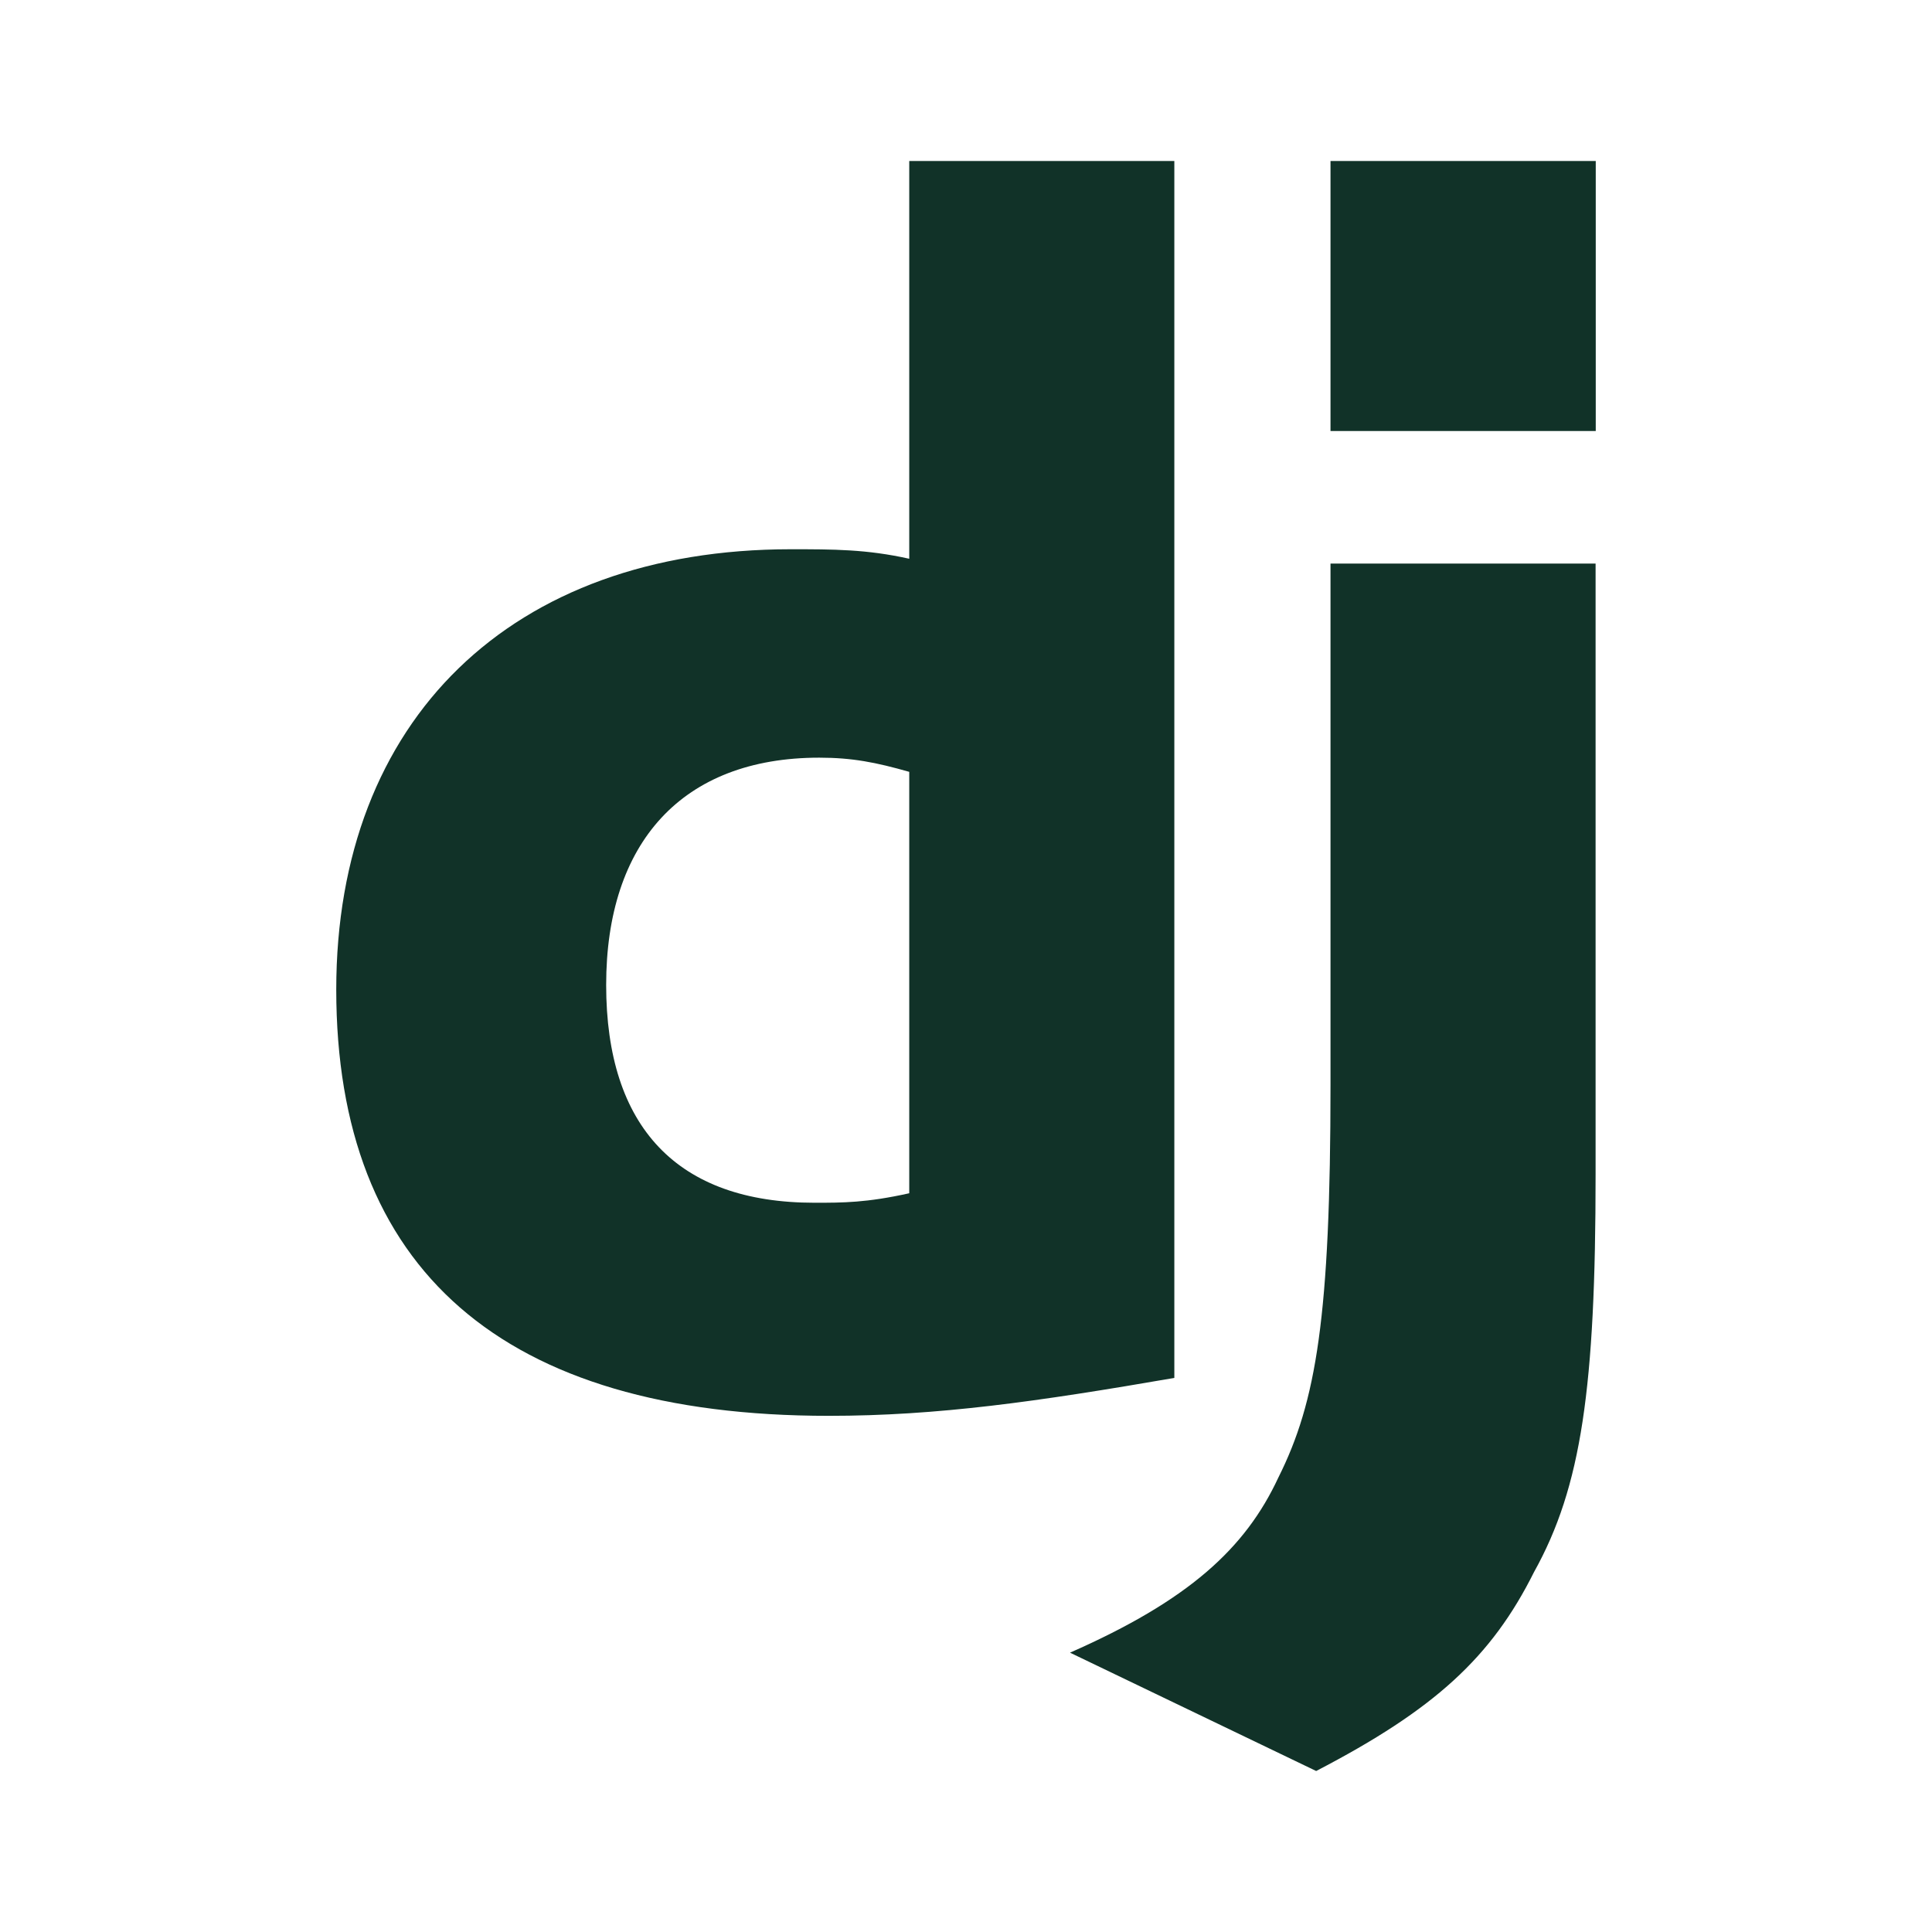<svg version="1.1" id="master" xmlns="http://www.w3.org/2000/svg" xmlns:xlink="http://www.w3.org/1999/xlink" x="0px" y="0px" width="24px" height="24px" viewBox="0 0 24 24" enable-background="new 0 0 24 24" xml:space="preserve" fill="#113228">
<rect fill="none" width="24" height="24"/>
<path d="M10.177,9.412c0.411,0,0.706,0.059,1.118,0.176v5.235c-0.53,0.118-0.824,0.118-1.177,0.118c-1.706,0-2.588-0.941-2.588-2.706C7.53,10.47,8.471,9.412,10.177,9.412z M10.295,17.588c1.352,0,2.588-0.176,4.293-0.471V2h-3.293v4.941c-0.53-0.118-0.941-0.118-1.472-0.118c-3.472,0-5.646,2.118-5.646,5.471C4.178,15.765,6.236,17.588,10.295,17.588z M19.823,7.001h-3.295v6.47c0,2.882-0.176,3.941-0.647,4.882c-0.41,0.883-1.117,1.529-2.589,2.177L16.35,22c1.473-0.765,2.177-1.412,2.706-2.471c0.59-1.059,0.765-2.294,0.765-4.941V7.001H19.823z M19.823,2h-3.295v3.354h3.295V2z"/>
</svg>
